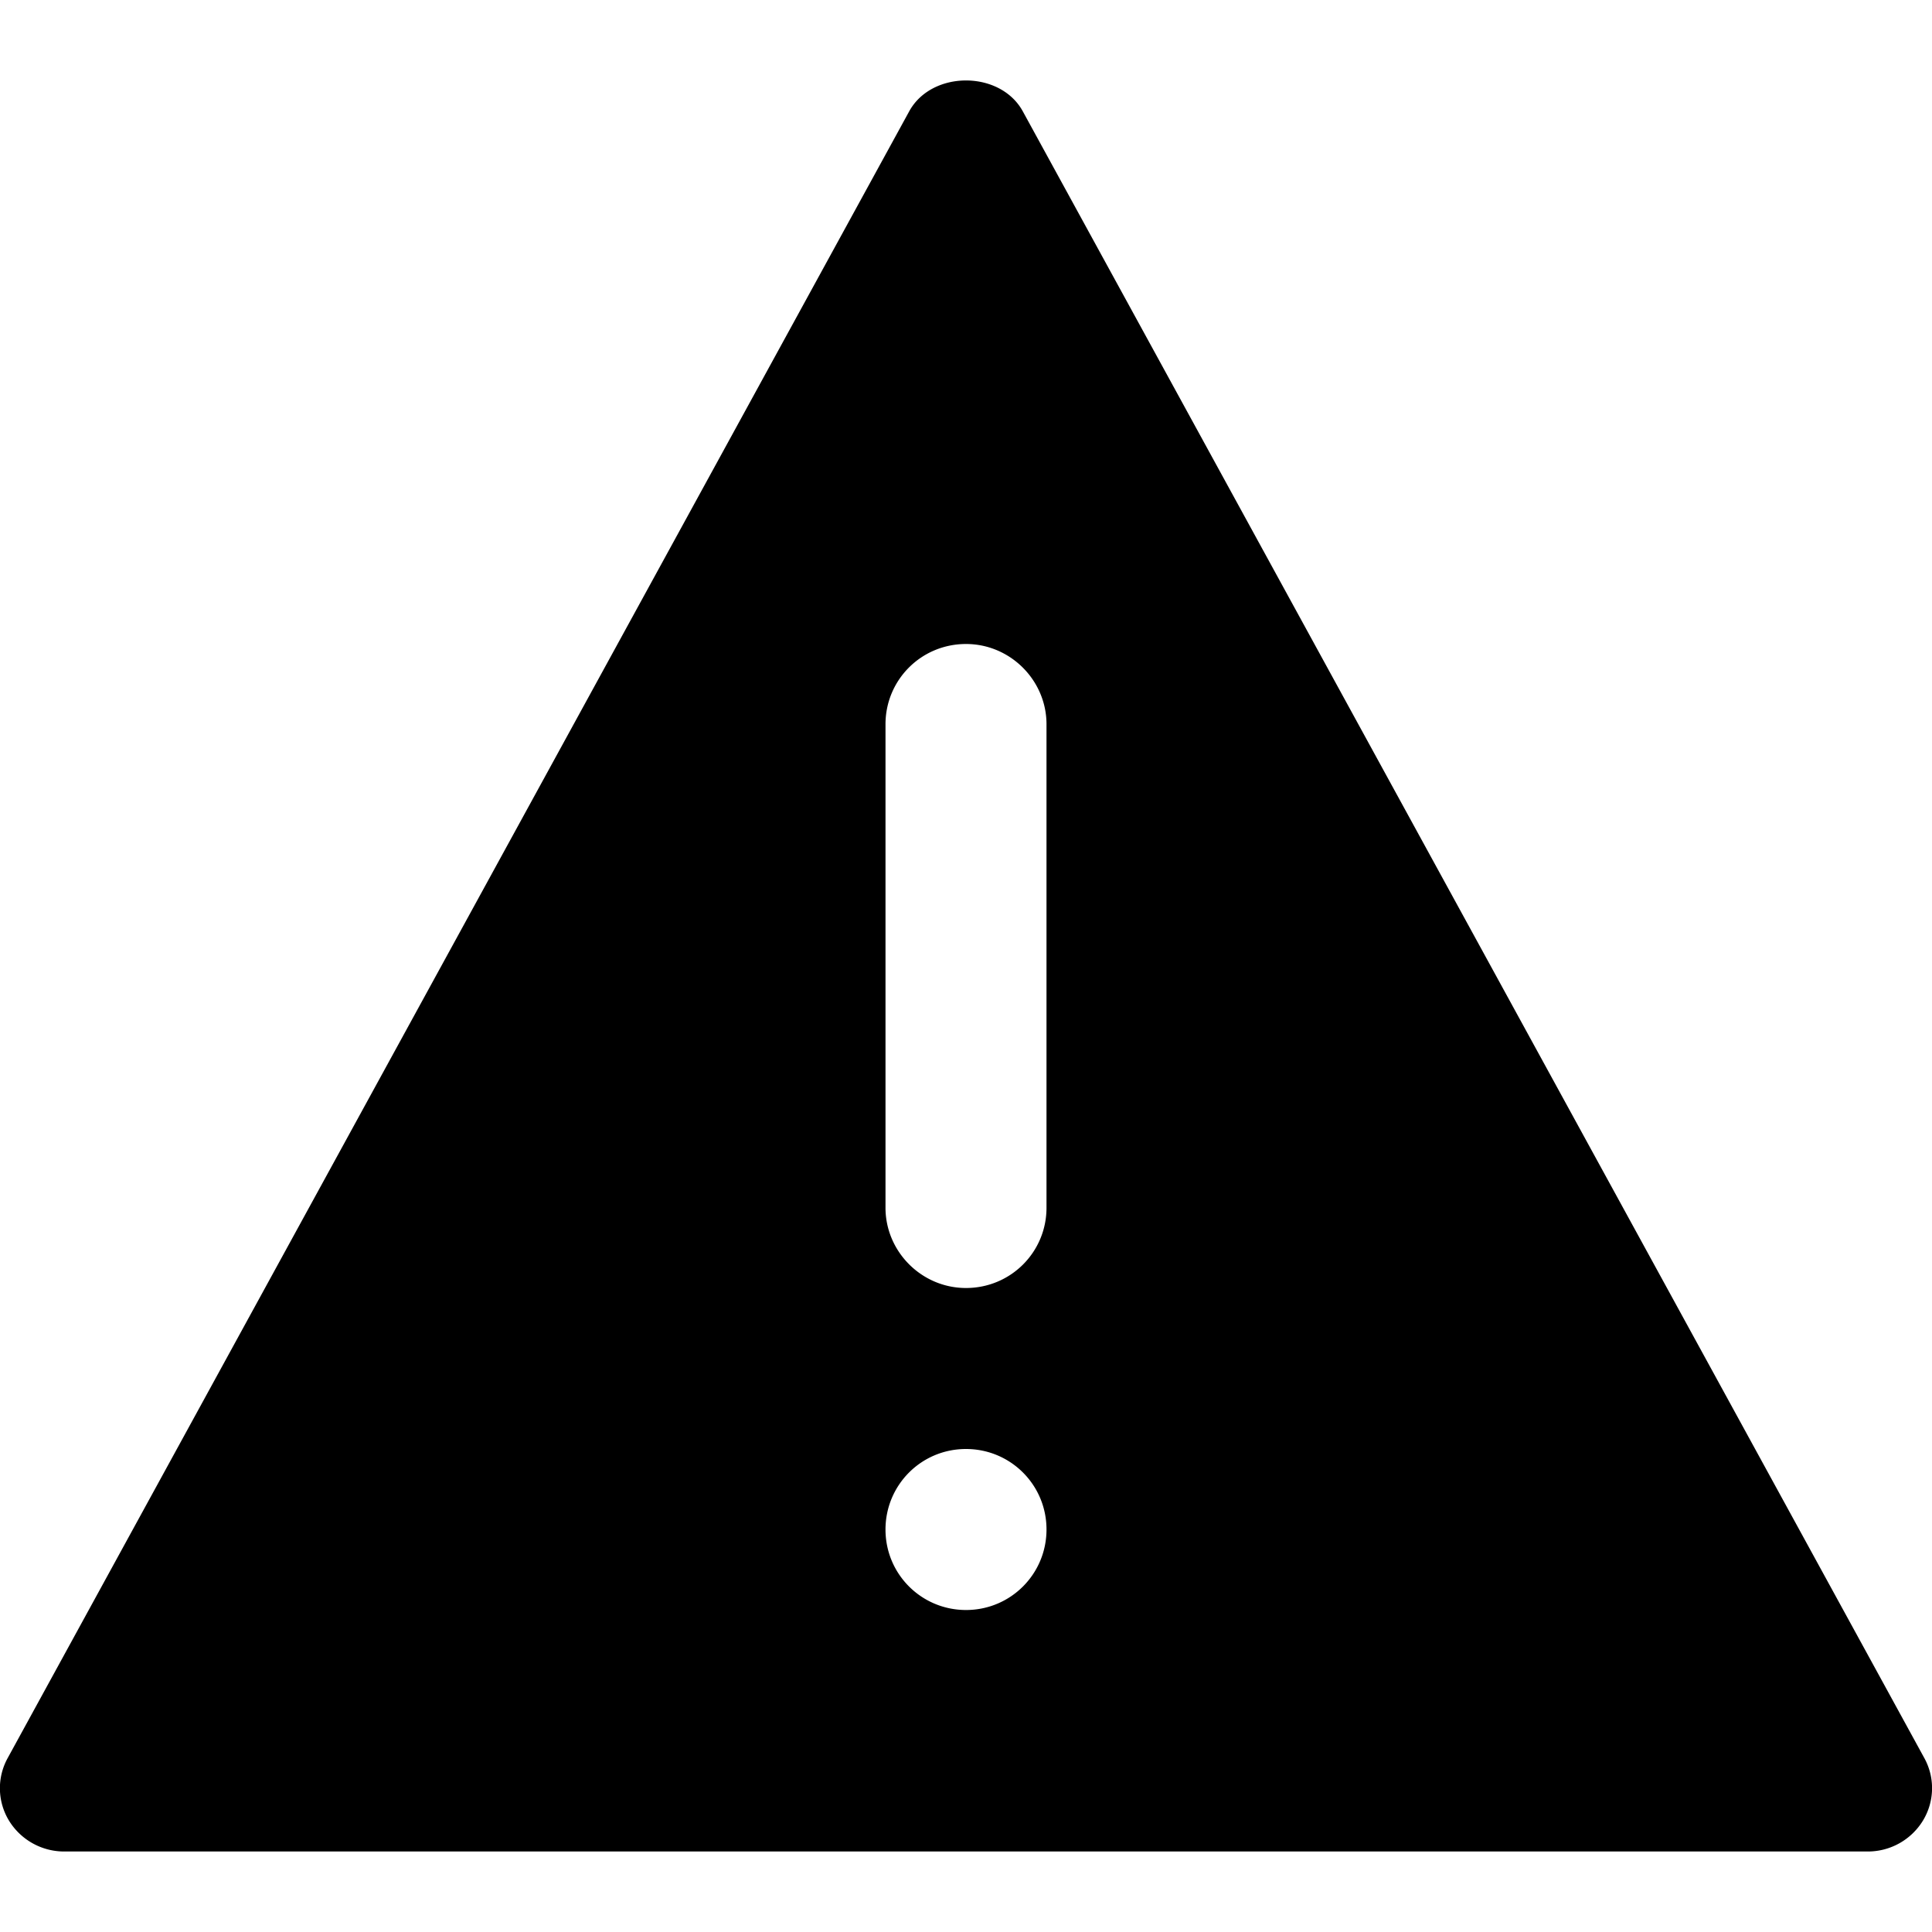 <svg xmlns="http://www.w3.org/2000/svg" width="24" height="24" viewBox="0 0 24 24"><path fill-rule="evenodd" d="M23.905 21.84a.775.775 0 0 1-.018.777.802.802 0 0 1-.686.383H.8a.804.804 0 0 1-.688-.383.775.775 0 0 1-.017-.777l11.2-20.458c.28-.51 1.13-.51 1.41 0l11.2 20.458zM11 8.997v6.006c0 .544.448.997 1 .997.556 0 1-.446 1-.997V8.997C13 8.453 12.552 8 12 8c-.556 0-1 .446-1 .997zM11 19c0 .556.448 1 1 1 .556 0 1-.448 1-1 0-.556-.448-1-1-1-.556 0-1 .448-1 1z"/></svg>